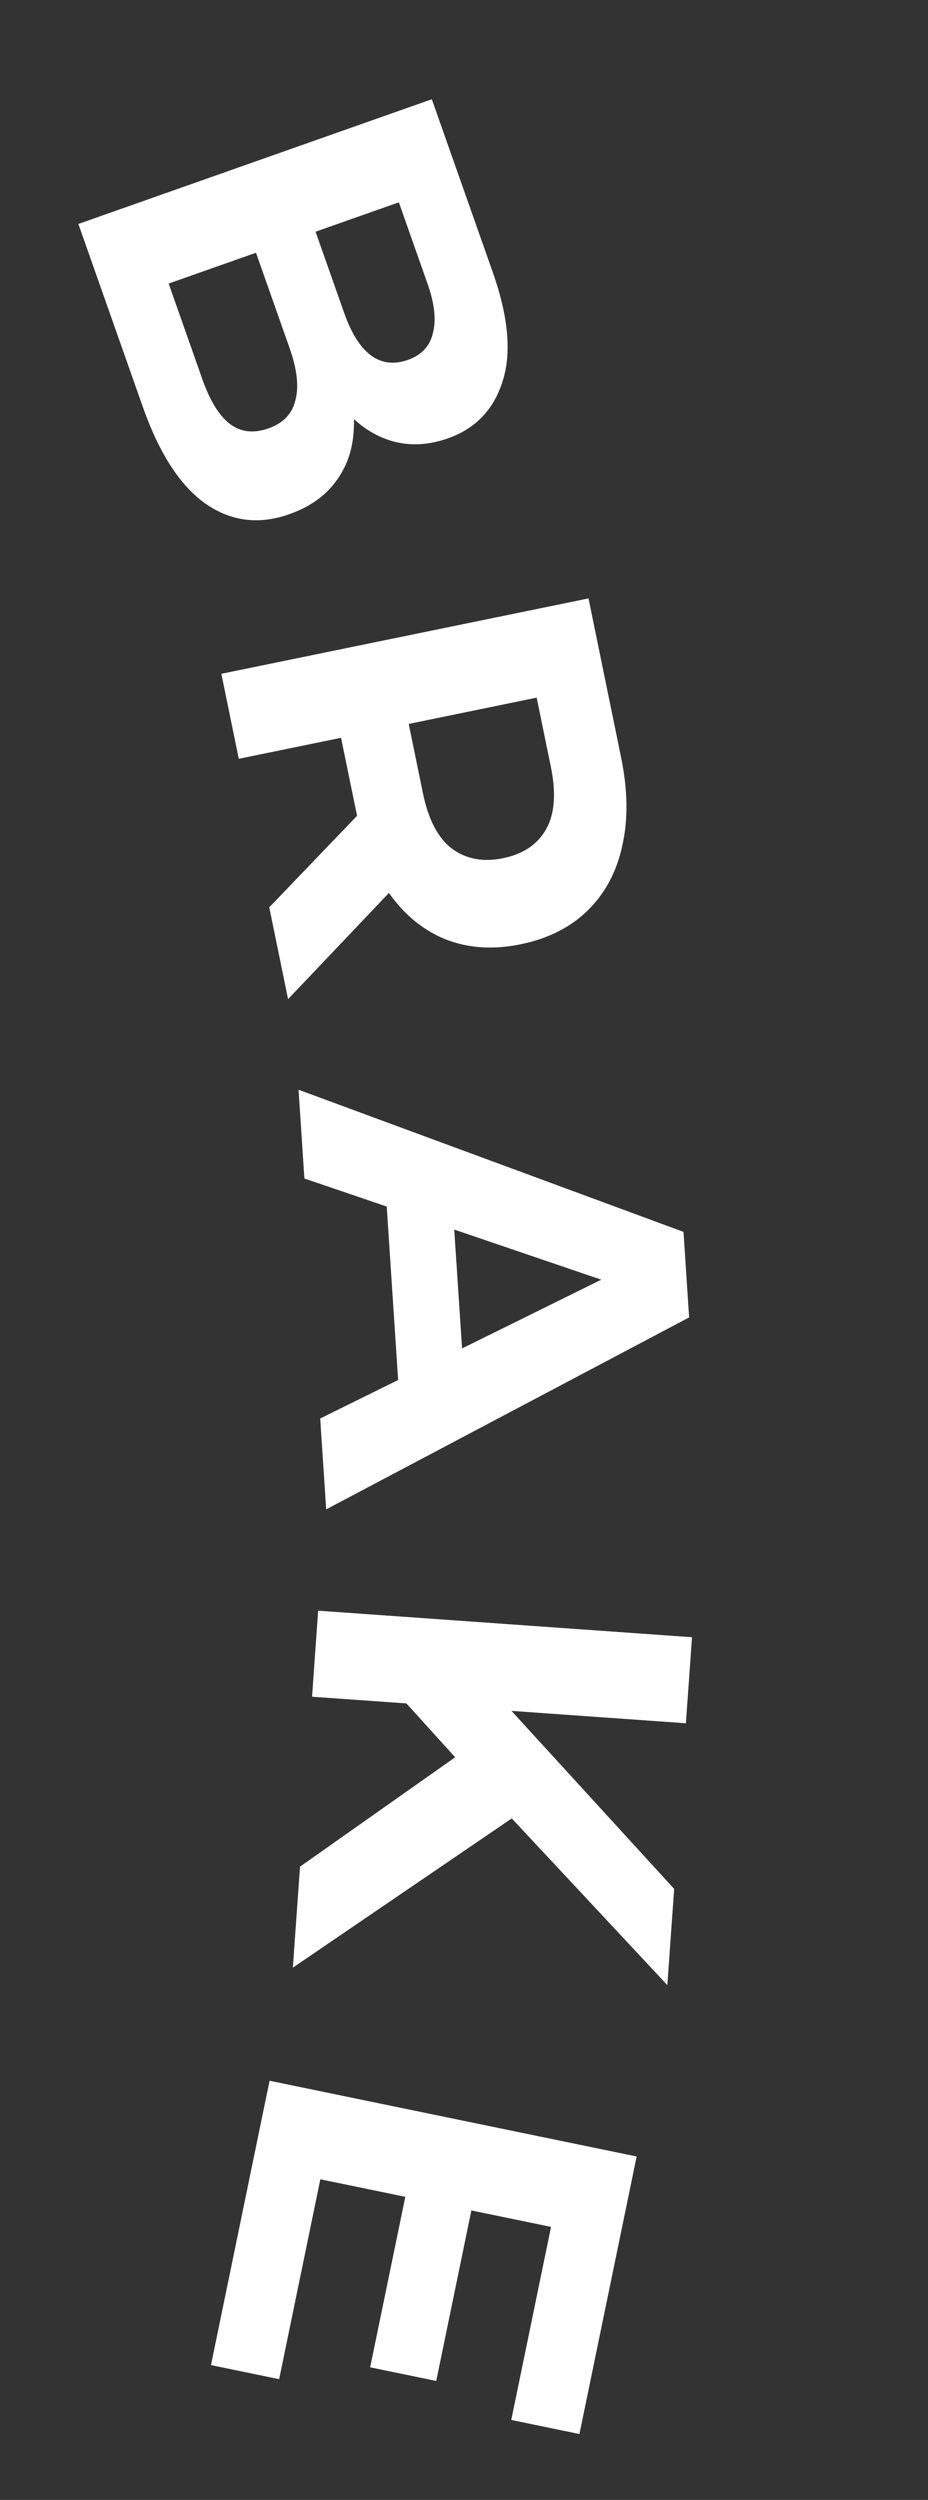 <svg width="26" height="70" viewBox="0 0 26 70" fill="none" xmlns="http://www.w3.org/2000/svg">
<rect x="0" y="0" width="26" height="70" fill="#333333" stroke="none"/>
<path d="M2.196 6.271L12.098 2.779L13.804 7.617C14.243 8.862 14.336 9.879 14.084 10.667C13.836 11.466 13.325 12.001 12.551 12.274C12.033 12.457 11.535 12.489 11.059 12.371C10.591 12.249 10.176 12.003 9.812 11.633C9.449 11.263 9.165 10.79 8.962 10.215L9.637 10.279C9.857 10.902 9.947 11.49 9.91 12.044C9.881 12.595 9.715 13.072 9.412 13.476C9.113 13.889 8.675 14.197 8.1 14.4C7.251 14.699 6.468 14.599 5.751 14.099C5.044 13.596 4.46 12.693 4.001 11.392L2.196 6.271ZM4.725 7.94L5.667 10.613C5.877 11.208 6.129 11.622 6.424 11.858C6.732 12.099 7.098 12.145 7.522 11.995C7.937 11.849 8.189 11.585 8.277 11.204C8.378 10.829 8.324 10.345 8.115 9.75L7.112 6.907L8.781 6.318L9.644 8.766C9.84 9.322 10.084 9.713 10.376 9.939C10.681 10.171 11.031 10.217 11.427 10.078C11.814 9.941 12.048 9.689 12.13 9.321C12.225 8.958 12.175 8.499 11.978 7.943L11.175 5.665L4.725 7.94Z" fill="white"/>
<path d="M6.202 18.867L16.488 16.756L17.401 21.208C17.59 22.129 17.601 22.954 17.434 23.682C17.277 24.409 16.956 25.01 16.472 25.488C15.988 25.965 15.359 26.282 14.586 26.441C13.822 26.598 13.123 26.552 12.49 26.305C11.867 26.055 11.341 25.627 10.91 25.021C10.479 24.415 10.17 23.652 9.981 22.731L9.338 19.601L10.599 20.445L6.69 21.247L6.202 18.867ZM7.544 25.406L10.748 22.068L11.27 24.61L8.071 27.977L7.544 25.406ZM10.334 20.5L11.234 19.212L11.849 22.21C12 22.945 12.269 23.461 12.657 23.759C13.055 24.055 13.533 24.146 14.091 24.031C14.659 23.915 15.063 23.643 15.302 23.216C15.541 22.79 15.585 22.209 15.434 21.474L14.819 18.477L16.168 19.302L10.334 20.5Z" fill="white"/>
<path d="M8.365 30.514L19.15 34.494L19.307 36.889L9.139 42.264L8.971 39.719L17.969 35.278L18.032 36.236L8.528 32.999L8.365 30.514ZM10.764 32.701L12.647 33.224L13.002 38.612L11.204 39.392L10.764 32.701Z" fill="white"/>
<path d="M11.154 47.441L13.962 47.504L18.888 52.891L18.697 55.585L14.155 50.721L12.814 49.273L11.154 47.441ZM8.914 45.101L19.388 45.844L19.217 48.253L8.743 47.51L8.914 45.101ZM8.406 52.268L13.234 48.866L14.842 50.574L8.205 55.096L8.406 52.268Z" fill="white"/>
<path d="M13.243 61.718L12.222 66.669L10.371 66.287L11.392 61.337L13.243 61.718ZM8.975 61.022L7.821 66.619L5.911 66.225L7.553 58.263L17.837 60.384L16.234 68.155L14.324 67.761L15.439 62.355L8.975 61.022Z" fill="white"/>
</svg>
